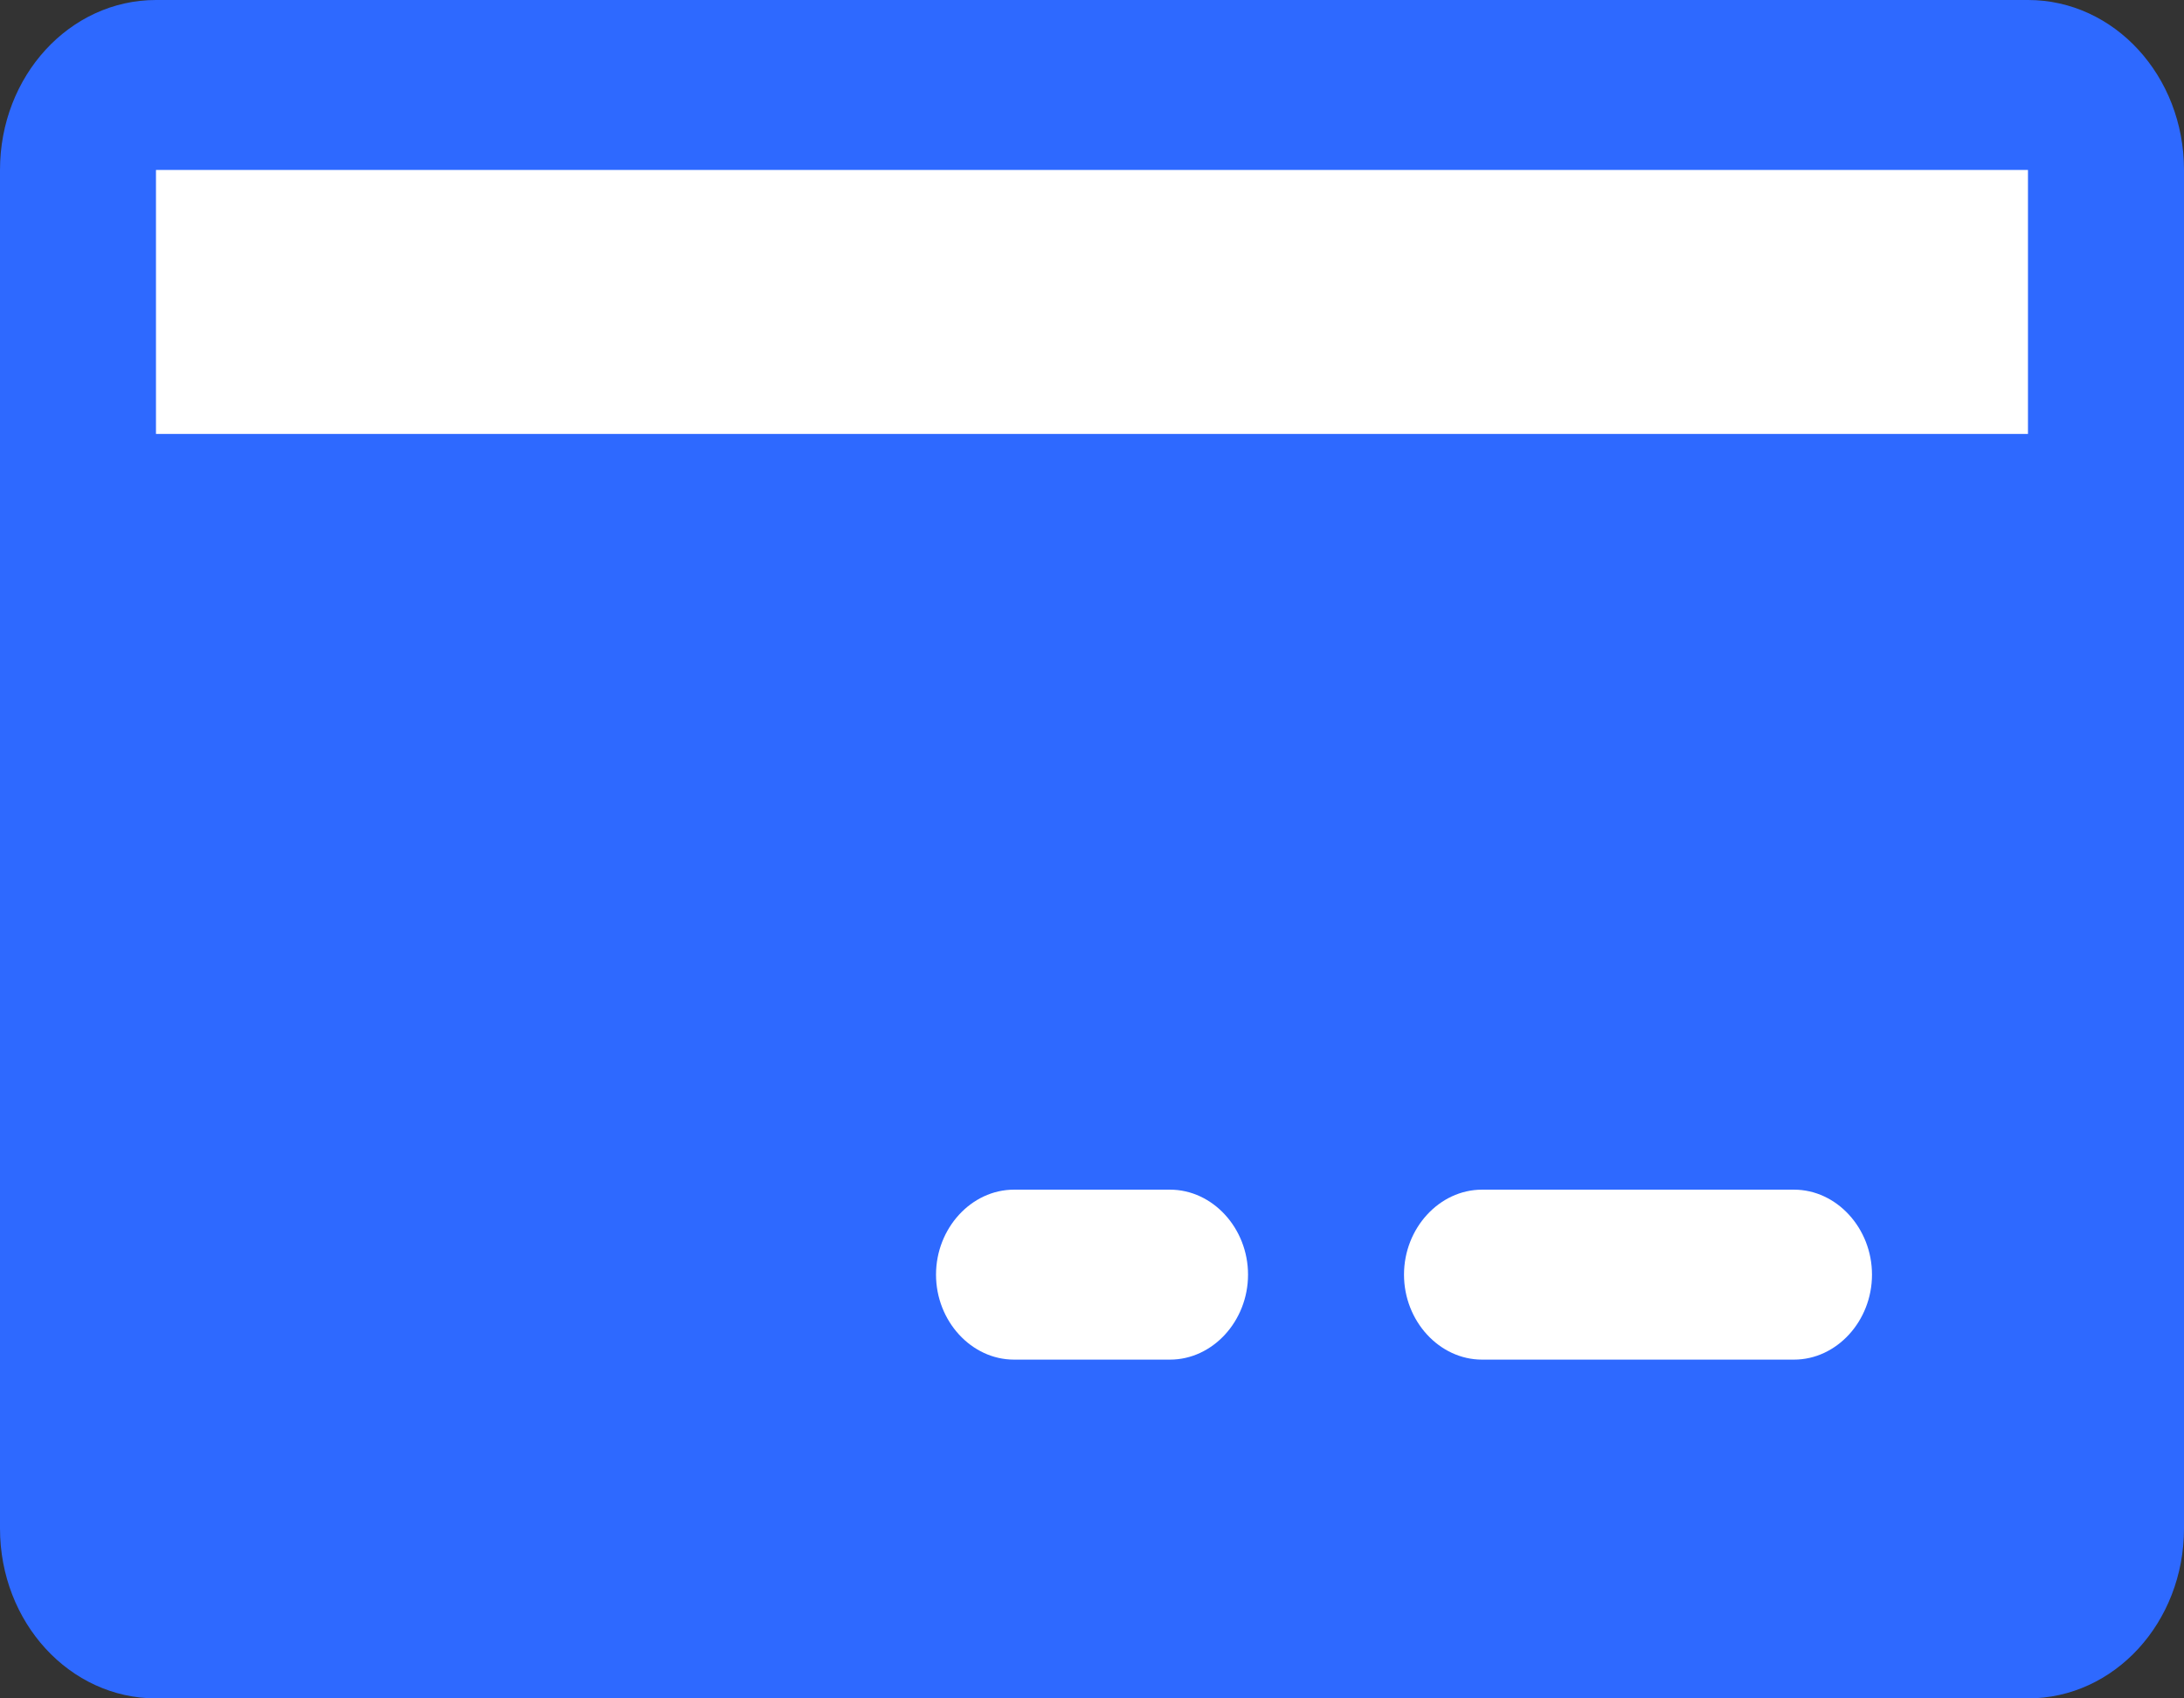 <svg width="36" height="28" viewBox="0 0 36 28" fill="none" xmlns="http://www.w3.org/2000/svg">
<rect x="0" y="0" width="36" height="28" fill="#333333" stroke="none"/>
<path d="M33.429 0H2.571C1.149 0 0 1.252 0 2.802V8.555V25.198C0 26.748 1.149 28 2.571 28H33.429C34.851 28 36 26.748 36 25.198V2.802C36 1.252 34.851 0 33.429 0Z" fill="#2E69FF"/>
<path d="M19.286 22.415H16.714C16.012 22.415 15.429 21.78 15.429 21.014C15.429 20.248 16.012 19.613 16.714 19.613H19.286C19.989 19.613 20.572 20.248 20.572 21.014C20.572 21.78 19.989 22.415 19.286 22.415Z" fill="white"/>
<path d="M29.572 22.415H24.429C23.726 22.415 23.143 21.78 23.143 21.014C23.143 20.248 23.726 19.613 24.429 19.613H29.572C30.274 19.613 30.857 20.248 30.857 21.014C30.857 21.78 30.274 22.415 29.572 22.415Z" fill="white"/>
<path d="M33.428 2.802H2.571V7.154H33.428V2.802Z" fill="white"/>
</svg>
